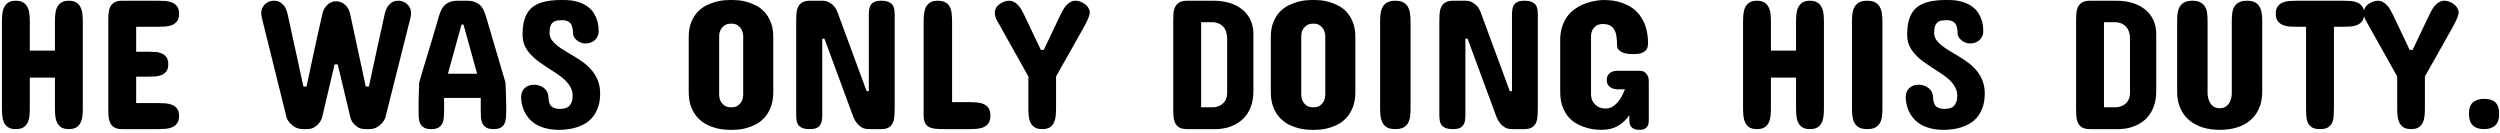 <svg width="639" height="34" viewBox="0 0 639 34" fill="none" xmlns="http://www.w3.org/2000/svg">
<path d="M0.492 5.578C0.492 4.906 0.523 4.25 0.586 3.609C0.648 2.969 0.797 2.398 1.031 1.898C1.281 1.383 1.641 0.969 2.109 0.656C2.578 0.344 3.227 0.188 4.055 0.188C4.867 0.188 5.508 0.344 5.977 0.656C6.461 0.969 6.82 1.383 7.055 1.898C7.305 2.398 7.461 2.969 7.523 3.609C7.586 4.25 7.617 4.906 7.617 5.578V12.938H14.039V5.578C14.039 4.906 14.07 4.25 14.133 3.609C14.195 2.969 14.344 2.398 14.578 1.898C14.828 1.383 15.188 0.969 15.656 0.656C16.125 0.344 16.773 0.188 17.602 0.188C18.414 0.188 19.055 0.344 19.523 0.656C20.008 0.969 20.367 1.383 20.602 1.898C20.852 2.398 21.008 2.969 21.07 3.609C21.133 4.25 21.164 4.906 21.164 5.578V27.609C21.164 28.297 21.133 28.961 21.07 29.602C21.008 30.242 20.852 30.82 20.602 31.336C20.367 31.836 20.008 32.242 19.523 32.555C19.055 32.852 18.414 33 17.602 33C16.773 33 16.125 32.852 15.656 32.555C15.188 32.242 14.828 31.836 14.578 31.336C14.344 30.82 14.195 30.242 14.133 29.602C14.07 28.961 14.039 28.297 14.039 27.609V19.828H7.617V27.609C7.617 28.297 7.586 28.961 7.523 29.602C7.461 30.242 7.305 30.82 7.055 31.336C6.82 31.836 6.461 32.242 5.977 32.555C5.508 32.852 4.867 33 4.055 33C3.227 33 2.578 32.852 2.109 32.555C1.641 32.242 1.281 31.836 1.031 31.336C0.797 30.82 0.648 30.242 0.586 29.602C0.523 28.961 0.492 28.297 0.492 27.609V5.578ZM40.383 0.188C41.008 0.188 41.641 0.211 42.281 0.258C42.922 0.305 43.5 0.438 44.016 0.656C44.531 0.875 44.953 1.211 45.281 1.664C45.609 2.102 45.773 2.719 45.773 3.516C45.773 4.312 45.609 4.938 45.281 5.391C44.953 5.828 44.531 6.156 44.016 6.375C43.5 6.594 42.922 6.727 42.281 6.773C41.641 6.82 41.008 6.844 40.383 6.844H34.805V13.219H37.758C38.383 13.219 39.008 13.242 39.633 13.289C40.273 13.32 40.836 13.445 41.32 13.664C41.82 13.867 42.227 14.188 42.539 14.625C42.852 15.047 43.008 15.641 43.008 16.406C43.008 17.188 42.852 17.789 42.539 18.211C42.227 18.633 41.82 18.953 41.32 19.172C40.836 19.375 40.273 19.5 39.633 19.547C39.008 19.578 38.383 19.594 37.758 19.594H34.805V26.344H40.383C41.008 26.344 41.641 26.367 42.281 26.414C42.922 26.461 43.5 26.594 44.016 26.812C44.531 27.016 44.953 27.344 45.281 27.797C45.609 28.234 45.773 28.844 45.773 29.625C45.773 30.438 45.602 31.07 45.258 31.523C44.93 31.977 44.508 32.312 43.992 32.531C43.477 32.75 42.898 32.883 42.258 32.93C41.617 32.977 40.992 33 40.383 33H31.195C30.32 33 29.641 32.844 29.156 32.531C28.688 32.219 28.344 31.812 28.125 31.312C27.906 30.797 27.773 30.219 27.727 29.578C27.695 28.938 27.68 28.281 27.68 27.609V5.578C27.68 4.906 27.695 4.25 27.727 3.609C27.773 2.969 27.906 2.398 28.125 1.898C28.344 1.383 28.688 0.969 29.156 0.656C29.641 0.344 30.32 0.188 31.195 0.188H40.383ZM85.945 0.328C86.383 0.328 86.789 0.406 87.164 0.562C87.555 0.719 87.898 0.938 88.195 1.219C88.508 1.484 88.773 1.812 88.992 2.203C89.211 2.578 89.367 2.984 89.461 3.422L93.492 22.125H94.289C94.945 19.078 95.617 15.969 96.305 12.797C96.992 9.609 97.68 6.484 98.367 3.422C98.508 2.828 98.719 2.289 99 1.805C99.25 1.398 99.594 1.031 100.031 0.703C100.484 0.359 101.07 0.188 101.789 0.188C102.336 0.188 102.812 0.289 103.219 0.492C103.641 0.68 103.984 0.93 104.25 1.242C104.531 1.539 104.734 1.867 104.859 2.227C105 2.586 105.07 2.938 105.07 3.281C105.07 3.469 105.062 3.648 105.047 3.82C105.031 3.992 105.008 4.141 104.977 4.266C104.945 4.422 104.914 4.562 104.883 4.688L98.461 30.188C98.227 30.719 97.914 31.188 97.523 31.594C97.195 31.953 96.766 32.281 96.234 32.578C95.719 32.859 95.07 33 94.289 33H93.492C92.711 33 92.07 32.859 91.57 32.578C91.07 32.281 90.672 31.953 90.375 31.594C90.031 31.188 89.773 30.719 89.602 30.188L86.32 16.453H85.523C85.023 18.672 84.484 20.961 83.906 23.32C83.344 25.68 82.805 27.969 82.289 30.188C82.086 30.719 81.812 31.188 81.469 31.594C81.156 31.953 80.75 32.281 80.25 32.578C79.766 32.859 79.133 33 78.352 33H77.555C76.773 33 76.109 32.859 75.562 32.578C75.031 32.281 74.594 31.953 74.25 31.594C73.844 31.188 73.523 30.719 73.289 30.188L66.961 4.688C66.93 4.562 66.898 4.422 66.867 4.266C66.836 4.141 66.812 3.992 66.797 3.82C66.781 3.648 66.773 3.469 66.773 3.281C66.773 2.938 66.836 2.586 66.961 2.227C67.102 1.867 67.305 1.539 67.57 1.242C67.852 0.93 68.195 0.68 68.602 0.492C69.023 0.289 69.508 0.188 70.055 0.188C70.773 0.188 71.352 0.359 71.789 0.703C72.242 1.031 72.594 1.398 72.844 1.805C73.125 2.289 73.336 2.828 73.477 3.422L77.555 22.125H78.352C78.648 20.688 78.969 19.18 79.312 17.602C79.656 16.008 80 14.406 80.344 12.797C80.703 11.172 81.055 9.57 81.398 7.992C81.758 6.398 82.102 4.875 82.43 3.422C82.648 2.531 83.07 1.797 83.695 1.219C84.32 0.625 85.07 0.328 85.945 0.328ZM114.492 18.844H121.945L118.477 6.281H117.961L114.492 18.844ZM129.211 21.141C129.242 22.203 129.281 23.289 129.328 24.398C129.375 25.508 129.398 26.578 129.398 27.609V28.312C129.398 28.906 129.375 29.484 129.328 30.047C129.297 30.594 129.18 31.094 128.977 31.547C128.773 31.984 128.453 32.336 128.016 32.602C127.578 32.867 126.961 33 126.164 33C125.352 33 124.727 32.867 124.289 32.602C123.852 32.336 123.523 31.984 123.305 31.547C123.102 31.109 122.977 30.609 122.93 30.047C122.898 29.484 122.883 28.906 122.883 28.312V25.031H113.508V28.312C113.508 28.906 113.484 29.484 113.438 30.047C113.406 30.609 113.281 31.109 113.062 31.547C112.859 31.984 112.539 32.336 112.102 32.602C111.664 32.867 111.039 33 110.227 33C109.414 33 108.789 32.867 108.352 32.602C107.914 32.336 107.594 31.984 107.391 31.547C107.188 31.094 107.07 30.594 107.039 30.047C107.008 29.484 106.992 28.906 106.992 28.312V27.609C106.992 27.125 106.992 26.609 106.992 26.062C107.008 25.516 107.023 24.961 107.039 24.398C107.055 23.836 107.07 23.281 107.086 22.734C107.102 22.172 107.117 21.641 107.133 21.141C107.914 18.422 108.734 15.672 109.594 12.891C110.453 10.094 111.273 7.328 112.055 4.594C112.211 4.016 112.398 3.461 112.617 2.93C112.836 2.383 113.125 1.914 113.484 1.523C113.844 1.117 114.305 0.797 114.867 0.562C115.43 0.312 116.148 0.188 117.023 0.188H119.367C120.227 0.188 120.938 0.312 121.5 0.562C122.078 0.797 122.547 1.117 122.906 1.523C123.266 1.914 123.547 2.383 123.75 2.93C123.969 3.461 124.164 4.016 124.336 4.594L129.211 21.141ZM140.461 8.438C140.477 9.094 140.664 9.688 141.023 10.219C141.398 10.734 141.883 11.227 142.477 11.695C143.086 12.164 143.773 12.625 144.539 13.078C145.305 13.516 146.086 13.984 146.883 14.484C147.695 14.969 148.484 15.5 149.25 16.078C150.016 16.656 150.703 17.312 151.312 18.047C151.922 18.781 152.414 19.609 152.789 20.531C153.164 21.453 153.367 22.5 153.398 23.672V23.859C153.398 25.141 153.242 26.258 152.93 27.211C152.617 28.164 152.203 28.984 151.688 29.672C151.172 30.359 150.57 30.93 149.883 31.383C149.195 31.82 148.469 32.172 147.703 32.438C146.953 32.703 146.188 32.891 145.406 33C144.641 33.109 143.914 33.172 143.227 33.188H142.992C141.664 33.188 140.5 33.055 139.5 32.789C138.5 32.523 137.641 32.172 136.922 31.734C136.203 31.281 135.602 30.766 135.117 30.188C134.648 29.609 134.273 29.016 133.992 28.406C133.711 27.781 133.508 27.164 133.383 26.555C133.258 25.945 133.195 25.375 133.195 24.844C133.195 24.297 133.289 23.82 133.477 23.414C133.664 23.008 133.906 22.68 134.203 22.43C134.516 22.164 134.867 21.969 135.258 21.844C135.664 21.719 136.086 21.656 136.523 21.656C136.93 21.656 137.344 21.719 137.766 21.844C138.203 21.969 138.594 22.164 138.938 22.43C139.297 22.68 139.586 23.008 139.805 23.414C140.039 23.805 140.164 24.266 140.18 24.797C140.211 25.969 140.477 26.773 140.977 27.211C141.477 27.633 142.195 27.844 143.133 27.844C143.602 27.828 144.031 27.773 144.422 27.68C144.828 27.57 145.172 27.391 145.453 27.141C145.734 26.875 145.953 26.531 146.109 26.109C146.281 25.672 146.367 25.125 146.367 24.469C146.367 23.656 146.18 22.922 145.805 22.266C145.445 21.609 144.969 21 144.375 20.438C143.781 19.875 143.102 19.344 142.336 18.844C141.57 18.328 140.789 17.82 139.992 17.32C139.195 16.805 138.414 16.273 137.648 15.727C136.898 15.164 136.219 14.555 135.609 13.898C135 13.242 134.508 12.516 134.133 11.719C133.773 10.922 133.586 10.016 133.57 9V8.625C133.586 6.953 133.805 5.562 134.227 4.453C134.664 3.344 135.297 2.461 136.125 1.805C136.969 1.148 138 0.688 139.219 0.422C140.438 0.141 141.836 0 143.414 0H144.023C145.461 0 146.68 0.156 147.68 0.469C148.68 0.781 149.508 1.18 150.164 1.664C150.836 2.148 151.359 2.695 151.734 3.305C152.125 3.914 152.414 4.516 152.602 5.109C152.789 5.703 152.906 6.258 152.953 6.773C153 7.289 153.023 7.703 153.023 8.016C153.023 8.484 152.93 8.914 152.742 9.305C152.57 9.68 152.328 10 152.016 10.266C151.719 10.531 151.359 10.742 150.938 10.898C150.531 11.039 150.086 11.109 149.602 11.109C149.227 11.109 148.852 11.039 148.477 10.898C148.102 10.742 147.766 10.547 147.469 10.312C147.172 10.078 146.93 9.812 146.742 9.516C146.555 9.203 146.461 8.891 146.461 8.578C146.461 7.297 146.227 6.406 145.758 5.906C145.305 5.406 144.633 5.156 143.742 5.156C143.32 5.156 142.906 5.18 142.5 5.227C142.109 5.273 141.758 5.406 141.445 5.625C141.148 5.828 140.906 6.148 140.719 6.586C140.547 7.023 140.461 7.641 140.461 8.438ZM176.039 9.469C176.039 7.969 176.258 6.695 176.695 5.648C177.133 4.586 177.688 3.703 178.359 3C179.047 2.297 179.797 1.75 180.609 1.359C181.438 0.953 182.234 0.648 183 0.445C183.781 0.242 184.484 0.117 185.109 0.07C185.734 0.023 186.195 0 186.492 0H187.289C187.586 0 188.047 0.023 188.672 0.07C189.297 0.117 189.992 0.242 190.758 0.445C191.523 0.648 192.312 0.953 193.125 1.359C193.953 1.75 194.695 2.297 195.352 3C196.023 3.703 196.57 4.586 196.992 5.648C197.43 6.695 197.648 7.969 197.648 9.469V23.484C197.648 25.031 197.43 26.344 196.992 27.422C196.57 28.5 196.023 29.398 195.352 30.117C194.695 30.836 193.953 31.406 193.125 31.828C192.312 32.234 191.523 32.539 190.758 32.742C189.992 32.945 189.297 33.07 188.672 33.117C188.047 33.164 187.586 33.188 187.289 33.188H186.492C186.195 33.188 185.734 33.164 185.109 33.117C184.484 33.07 183.781 32.945 183 32.742C182.234 32.539 181.438 32.234 180.609 31.828C179.797 31.406 179.047 30.836 178.359 30.117C177.688 29.398 177.133 28.5 176.695 27.422C176.258 26.344 176.039 25.031 176.039 23.484V9.469ZM183.82 24.375C183.852 24.953 183.984 25.461 184.219 25.898C184.422 26.289 184.727 26.641 185.133 26.953C185.555 27.266 186.148 27.422 186.914 27.422C187.664 27.422 188.242 27.266 188.648 26.953C189.055 26.641 189.359 26.289 189.562 25.898C189.781 25.461 189.914 24.953 189.961 24.375V9.094C189.914 8.531 189.781 8.023 189.562 7.57C189.359 7.195 189.055 6.852 188.648 6.539C188.242 6.211 187.664 6.047 186.914 6.047C186.148 6.047 185.555 6.211 185.133 6.539C184.727 6.852 184.422 7.195 184.219 7.57C183.984 8.023 183.852 8.531 183.82 9.094V24.375ZM221.508 23.297H222.07V3.844C222.07 3.344 222.102 2.875 222.164 2.438C222.227 1.984 222.359 1.594 222.562 1.266C222.781 0.938 223.094 0.68 223.5 0.492C223.922 0.289 224.492 0.188 225.211 0.188C226.008 0.188 226.633 0.289 227.086 0.492C227.555 0.68 227.906 0.938 228.141 1.266C228.375 1.594 228.523 1.984 228.586 2.438C228.648 2.875 228.68 3.344 228.68 3.844V27.609C228.68 28.297 228.656 28.961 228.609 29.602C228.578 30.242 228.453 30.82 228.234 31.336C228.031 31.836 227.688 32.242 227.203 32.555C226.734 32.852 226.07 33 225.211 33H222.117C221.383 33 220.766 32.859 220.266 32.578C219.781 32.281 219.375 31.93 219.047 31.523C218.719 31.102 218.453 30.664 218.25 30.211C218.062 29.758 217.914 29.375 217.805 29.062L210.727 9.891H210.164V29.344C210.164 29.844 210.133 30.32 210.07 30.773C210.008 31.211 209.867 31.594 209.648 31.922C209.445 32.25 209.133 32.516 208.711 32.719C208.305 32.906 207.742 33 207.023 33C206.211 33 205.57 32.906 205.102 32.719C204.633 32.516 204.281 32.25 204.047 31.922C203.812 31.594 203.664 31.211 203.602 30.773C203.539 30.32 203.508 29.844 203.508 29.344V5.578C203.508 4.906 203.523 4.25 203.555 3.609C203.602 2.953 203.734 2.375 203.953 1.875C204.172 1.359 204.516 0.953 204.984 0.656C205.469 0.344 206.148 0.188 207.023 0.188H210.117C210.898 0.188 211.531 0.344 212.016 0.656C212.516 0.953 212.922 1.281 213.234 1.641C213.578 2.062 213.852 2.547 214.055 3.094L221.508 23.297ZM236.086 5.578C236.086 4.906 236.117 4.25 236.18 3.609C236.242 2.969 236.391 2.398 236.625 1.898C236.875 1.383 237.234 0.969 237.703 0.656C238.172 0.344 238.82 0.188 239.648 0.188C240.539 0.188 241.234 0.344 241.734 0.656C242.234 0.969 242.602 1.383 242.836 1.898C243.07 2.398 243.211 2.969 243.258 3.609C243.32 4.25 243.352 4.906 243.352 5.578V26.109H247.945C248.586 26.109 249.219 26.141 249.844 26.203C250.469 26.266 251.023 26.414 251.508 26.648C252.008 26.883 252.406 27.227 252.703 27.68C253 28.133 253.148 28.75 253.148 29.531C253.148 30.328 253 30.961 252.703 31.43C252.406 31.883 252.008 32.227 251.508 32.461C251.023 32.695 250.469 32.844 249.844 32.906C249.219 32.969 248.586 33 247.945 33H241.289C240.461 33 239.727 32.969 239.086 32.906C238.445 32.844 237.898 32.695 237.445 32.461C237.008 32.227 236.672 31.883 236.438 31.43C236.203 30.961 236.086 30.328 236.086 29.531V5.578ZM269.93 27.703C269.93 28.359 269.898 29.008 269.836 29.648C269.773 30.273 269.625 30.836 269.391 31.336C269.156 31.836 268.805 32.242 268.336 32.555C267.867 32.852 267.227 33 266.414 33C265.586 33 264.938 32.852 264.469 32.555C264 32.242 263.641 31.836 263.391 31.336C263.156 30.836 263.008 30.273 262.945 29.648C262.883 29.008 262.852 28.359 262.852 27.703V19.547L255.867 7.078C255.492 6.422 255.133 5.781 254.789 5.156C254.445 4.516 254.273 3.875 254.273 3.234C254.273 2.812 254.391 2.391 254.625 1.969C254.875 1.531 255.32 1.125 255.961 0.75C256.664 0.375 257.32 0.188 257.93 0.188C258.398 0.188 258.82 0.297 259.195 0.516C259.586 0.719 259.938 0.992 260.25 1.336C260.562 1.68 260.844 2.07 261.094 2.508C261.344 2.93 261.57 3.359 261.773 3.797L266.039 12.75H266.789L271.055 3.797C271.258 3.359 271.484 2.93 271.734 2.508C271.984 2.07 272.266 1.68 272.578 1.336C272.891 0.992 273.234 0.719 273.609 0.516C274 0.297 274.43 0.188 274.898 0.188C275.227 0.188 275.547 0.234 275.859 0.328C276.172 0.422 276.508 0.562 276.867 0.75C277.477 1.125 277.906 1.531 278.156 1.969C278.422 2.391 278.555 2.812 278.555 3.234C278.555 3.516 278.43 3.977 278.18 4.617C277.93 5.242 277.523 6.062 276.961 7.078L269.93 19.547V27.703ZM310.242 0.188C311.664 0.188 312.984 0.367 314.203 0.727C315.438 1.086 316.508 1.625 317.414 2.344C318.336 3.047 319.055 3.93 319.57 4.992C320.102 6.055 320.367 7.297 320.367 8.719V23.25C320.367 24.469 320.234 25.547 319.969 26.484C319.703 27.406 319.352 28.211 318.914 28.898C318.492 29.57 318.008 30.148 317.461 30.633C316.914 31.102 316.359 31.484 315.797 31.781C314.453 32.5 312.93 32.906 311.227 33H303.445C302.555 33 301.867 32.852 301.383 32.555C300.898 32.242 300.547 31.836 300.328 31.336C300.109 30.82 299.977 30.242 299.93 29.602C299.898 28.961 299.883 28.297 299.883 27.609V5.531C299.883 4.859 299.898 4.203 299.93 3.562C299.977 2.922 300.109 2.352 300.328 1.852C300.547 1.352 300.898 0.953 301.383 0.656C301.867 0.344 302.555 0.188 303.445 0.188H310.242ZM307.008 5.672V27.422H310.055C310.727 27.391 311.328 27.234 311.859 26.953C312.078 26.844 312.297 26.695 312.516 26.508C312.734 26.32 312.93 26.102 313.102 25.852C313.273 25.586 313.406 25.273 313.5 24.914C313.609 24.555 313.664 24.141 313.664 23.672V9.844C313.664 9.328 313.609 8.875 313.5 8.484C313.406 8.078 313.273 7.727 313.102 7.43C312.93 7.133 312.734 6.883 312.516 6.68C312.297 6.477 312.078 6.312 311.859 6.188C311.328 5.891 310.727 5.719 310.055 5.672H307.008ZM324.82 9.469C324.82 7.969 325.039 6.695 325.477 5.648C325.914 4.586 326.469 3.703 327.141 3C327.828 2.297 328.578 1.75 329.391 1.359C330.219 0.953 331.016 0.648 331.781 0.445C332.562 0.242 333.266 0.117 333.891 0.07C334.516 0.023 334.977 0 335.273 0H336.07C336.367 0 336.828 0.023 337.453 0.07C338.078 0.117 338.773 0.242 339.539 0.445C340.305 0.648 341.094 0.953 341.906 1.359C342.734 1.75 343.477 2.297 344.133 3C344.805 3.703 345.352 4.586 345.773 5.648C346.211 6.695 346.43 7.969 346.43 9.469V23.484C346.43 25.031 346.211 26.344 345.773 27.422C345.352 28.5 344.805 29.398 344.133 30.117C343.477 30.836 342.734 31.406 341.906 31.828C341.094 32.234 340.305 32.539 339.539 32.742C338.773 32.945 338.078 33.07 337.453 33.117C336.828 33.164 336.367 33.188 336.07 33.188H335.273C334.977 33.188 334.516 33.164 333.891 33.117C333.266 33.07 332.562 32.945 331.781 32.742C331.016 32.539 330.219 32.234 329.391 31.828C328.578 31.406 327.828 30.836 327.141 30.117C326.469 29.398 325.914 28.5 325.477 27.422C325.039 26.344 324.82 25.031 324.82 23.484V9.469ZM332.602 24.375C332.633 24.953 332.766 25.461 333 25.898C333.203 26.289 333.508 26.641 333.914 26.953C334.336 27.266 334.93 27.422 335.695 27.422C336.445 27.422 337.023 27.266 337.43 26.953C337.836 26.641 338.141 26.289 338.344 25.898C338.562 25.461 338.695 24.953 338.742 24.375V9.094C338.695 8.531 338.562 8.023 338.344 7.57C338.141 7.195 337.836 6.852 337.43 6.539C337.023 6.211 336.445 6.047 335.695 6.047C334.93 6.047 334.336 6.211 333.914 6.539C333.508 6.852 333.203 7.195 333 7.57C332.766 8.023 332.633 8.531 332.602 9.094V24.375ZM352.758 5.578C352.758 4.906 352.789 4.25 352.852 3.609C352.93 2.969 353.094 2.398 353.344 1.898C353.609 1.383 354 0.969 354.516 0.656C355.031 0.344 355.742 0.188 356.648 0.188C357.555 0.188 358.266 0.344 358.781 0.656C359.297 0.969 359.68 1.383 359.93 1.898C360.195 2.398 360.359 2.969 360.422 3.609C360.5 4.25 360.539 4.906 360.539 5.578V27.609C360.539 28.297 360.508 28.961 360.445 29.602C360.383 30.242 360.219 30.82 359.953 31.336C359.703 31.836 359.312 32.242 358.781 32.555C358.266 32.852 357.555 33 356.648 33C355.742 33 355.031 32.852 354.516 32.555C354 32.242 353.609 31.836 353.344 31.336C353.094 30.82 352.93 30.242 352.852 29.602C352.789 28.961 352.758 28.297 352.758 27.609V5.578ZM385.898 23.297H386.461V3.844C386.461 3.344 386.492 2.875 386.555 2.438C386.617 1.984 386.75 1.594 386.953 1.266C387.172 0.938 387.484 0.68 387.891 0.492C388.312 0.289 388.883 0.188 389.602 0.188C390.398 0.188 391.023 0.289 391.477 0.492C391.945 0.68 392.297 0.938 392.531 1.266C392.766 1.594 392.914 1.984 392.977 2.438C393.039 2.875 393.07 3.344 393.07 3.844V27.609C393.07 28.297 393.047 28.961 393 29.602C392.969 30.242 392.844 30.82 392.625 31.336C392.422 31.836 392.078 32.242 391.594 32.555C391.125 32.852 390.461 33 389.602 33H386.508C385.773 33 385.156 32.859 384.656 32.578C384.172 32.281 383.766 31.93 383.438 31.523C383.109 31.102 382.844 30.664 382.641 30.211C382.453 29.758 382.305 29.375 382.195 29.062L375.117 9.891H374.555V29.344C374.555 29.844 374.523 30.32 374.461 30.773C374.398 31.211 374.258 31.594 374.039 31.922C373.836 32.25 373.523 32.516 373.102 32.719C372.695 32.906 372.133 33 371.414 33C370.602 33 369.961 32.906 369.492 32.719C369.023 32.516 368.672 32.25 368.438 31.922C368.203 31.594 368.055 31.211 367.992 30.773C367.93 30.32 367.898 29.844 367.898 29.344V5.578C367.898 4.906 367.914 4.25 367.945 3.609C367.992 2.953 368.125 2.375 368.344 1.875C368.562 1.359 368.906 0.953 369.375 0.656C369.859 0.344 370.539 0.188 371.414 0.188H374.508C375.289 0.188 375.922 0.344 376.406 0.656C376.906 0.953 377.312 1.281 377.625 1.641C377.969 2.062 378.242 2.547 378.445 3.094L385.898 23.297ZM421.43 30.844C421.43 31.047 421.406 31.281 421.359 31.547C421.328 31.812 421.227 32.07 421.055 32.32C420.898 32.555 420.664 32.758 420.352 32.93C420.039 33.102 419.617 33.188 419.086 33.188C418.492 33.188 418.023 33.109 417.68 32.953C417.336 32.781 417.07 32.578 416.883 32.344C416.711 32.094 416.594 31.836 416.531 31.57C416.484 31.305 416.461 31.062 416.461 30.844V29.438C415.711 30.547 414.75 31.453 413.578 32.156C412.422 32.844 410.992 33.188 409.289 33.188C408.992 33.188 408.531 33.164 407.906 33.117C407.281 33.07 406.578 32.945 405.797 32.742C405.016 32.539 404.211 32.234 403.383 31.828C402.555 31.422 401.797 30.859 401.109 30.141C400.438 29.406 399.883 28.5 399.445 27.422C399.008 26.328 398.789 25 398.789 23.438V10.312C398.789 9.031 398.945 7.898 399.258 6.914C399.57 5.93 399.977 5.078 400.477 4.359C400.992 3.625 401.578 3.016 402.234 2.531C402.891 2.031 403.562 1.617 404.25 1.289C405.844 0.539 407.664 0.109 409.711 0C411.445 0 412.93 0.195 414.164 0.586C415.398 0.977 416.445 1.484 417.305 2.109C418.164 2.734 418.852 3.445 419.367 4.242C419.883 5.023 420.281 5.82 420.562 6.633C420.844 7.445 421.023 8.227 421.102 8.977C421.195 9.727 421.242 10.375 421.242 10.922C421.242 11.156 421.219 11.445 421.172 11.789C421.141 12.117 421.008 12.438 420.773 12.75C420.539 13.047 420.164 13.305 419.648 13.523C419.148 13.727 418.43 13.828 417.492 13.828C417.164 13.828 416.758 13.812 416.273 13.781C415.805 13.734 415.352 13.633 414.914 13.477C414.477 13.32 414.102 13.094 413.789 12.797C413.477 12.484 413.32 12.062 413.32 11.531C413.32 10.688 413.266 9.938 413.156 9.281C413.062 8.609 412.883 8.039 412.617 7.57C412.352 7.102 411.984 6.75 411.516 6.516C411.047 6.266 410.445 6.141 409.711 6.141C408.945 6.141 408.352 6.297 407.93 6.609C407.523 6.922 407.227 7.266 407.039 7.641C406.82 8.078 406.695 8.578 406.664 9.141V24.141C406.664 24.641 406.75 25.109 406.922 25.547C407.109 25.984 407.367 26.367 407.695 26.695C408.023 27.023 408.406 27.281 408.844 27.469C409.297 27.656 409.789 27.75 410.32 27.75C410.945 27.75 411.508 27.617 412.008 27.352C412.523 27.07 412.984 26.703 413.391 26.25C413.797 25.781 414.156 25.258 414.469 24.68C414.797 24.086 415.086 23.469 415.336 22.828H413.086C412.633 22.781 412.234 22.664 411.891 22.477C411.578 22.32 411.297 22.086 411.047 21.773C410.812 21.461 410.695 21.031 410.695 20.484C410.695 19.891 410.812 19.438 411.047 19.125C411.297 18.797 411.578 18.555 411.891 18.398C412.234 18.227 412.633 18.125 413.086 18.094H419.18C419.289 18.094 419.461 18.117 419.695 18.164C419.945 18.195 420.195 18.305 420.445 18.492C420.711 18.68 420.938 18.961 421.125 19.336C421.328 19.695 421.43 20.203 421.43 20.859V30.844ZM445.523 5.578C445.523 4.906 445.555 4.25 445.617 3.609C445.68 2.969 445.828 2.398 446.062 1.898C446.312 1.383 446.672 0.969 447.141 0.656C447.609 0.344 448.258 0.188 449.086 0.188C449.898 0.188 450.539 0.344 451.008 0.656C451.492 0.969 451.852 1.383 452.086 1.898C452.336 2.398 452.492 2.969 452.555 3.609C452.617 4.25 452.648 4.906 452.648 5.578V12.938H459.07V5.578C459.07 4.906 459.102 4.25 459.164 3.609C459.227 2.969 459.375 2.398 459.609 1.898C459.859 1.383 460.219 0.969 460.688 0.656C461.156 0.344 461.805 0.188 462.633 0.188C463.445 0.188 464.086 0.344 464.555 0.656C465.039 0.969 465.398 1.383 465.633 1.898C465.883 2.398 466.039 2.969 466.102 3.609C466.164 4.25 466.195 4.906 466.195 5.578V27.609C466.195 28.297 466.164 28.961 466.102 29.602C466.039 30.242 465.883 30.82 465.633 31.336C465.398 31.836 465.039 32.242 464.555 32.555C464.086 32.852 463.445 33 462.633 33C461.805 33 461.156 32.852 460.688 32.555C460.219 32.242 459.859 31.836 459.609 31.336C459.375 30.82 459.227 30.242 459.164 29.602C459.102 28.961 459.07 28.297 459.07 27.609V19.828H452.648V27.609C452.648 28.297 452.617 28.961 452.555 29.602C452.492 30.242 452.336 30.82 452.086 31.336C451.852 31.836 451.492 32.242 451.008 32.555C450.539 32.852 449.898 33 449.086 33C448.258 33 447.609 32.852 447.141 32.555C446.672 32.242 446.312 31.836 446.062 31.336C445.828 30.82 445.68 30.242 445.617 29.602C445.555 28.961 445.523 28.297 445.523 27.609V5.578ZM473.367 5.578C473.367 4.906 473.398 4.25 473.461 3.609C473.539 2.969 473.703 2.398 473.953 1.898C474.219 1.383 474.609 0.969 475.125 0.656C475.641 0.344 476.352 0.188 477.258 0.188C478.164 0.188 478.875 0.344 479.391 0.656C479.906 0.969 480.289 1.383 480.539 1.898C480.805 2.398 480.969 2.969 481.031 3.609C481.109 4.25 481.148 4.906 481.148 5.578V27.609C481.148 28.297 481.117 28.961 481.055 29.602C480.992 30.242 480.828 30.82 480.562 31.336C480.312 31.836 479.922 32.242 479.391 32.555C478.875 32.852 478.164 33 477.258 33C476.352 33 475.641 32.852 475.125 32.555C474.609 32.242 474.219 31.836 473.953 31.336C473.703 30.82 473.539 30.242 473.461 29.602C473.398 28.961 473.367 28.297 473.367 27.609V5.578ZM494.367 8.438C494.383 9.094 494.57 9.688 494.93 10.219C495.305 10.734 495.789 11.227 496.383 11.695C496.992 12.164 497.68 12.625 498.445 13.078C499.211 13.516 499.992 13.984 500.789 14.484C501.602 14.969 502.391 15.5 503.156 16.078C503.922 16.656 504.609 17.312 505.219 18.047C505.828 18.781 506.32 19.609 506.695 20.531C507.07 21.453 507.273 22.5 507.305 23.672V23.859C507.305 25.141 507.148 26.258 506.836 27.211C506.523 28.164 506.109 28.984 505.594 29.672C505.078 30.359 504.477 30.93 503.789 31.383C503.102 31.82 502.375 32.172 501.609 32.438C500.859 32.703 500.094 32.891 499.312 33C498.547 33.109 497.82 33.172 497.133 33.188H496.898C495.57 33.188 494.406 33.055 493.406 32.789C492.406 32.523 491.547 32.172 490.828 31.734C490.109 31.281 489.508 30.766 489.023 30.188C488.555 29.609 488.18 29.016 487.898 28.406C487.617 27.781 487.414 27.164 487.289 26.555C487.164 25.945 487.102 25.375 487.102 24.844C487.102 24.297 487.195 23.82 487.383 23.414C487.57 23.008 487.812 22.68 488.109 22.43C488.422 22.164 488.773 21.969 489.164 21.844C489.57 21.719 489.992 21.656 490.43 21.656C490.836 21.656 491.25 21.719 491.672 21.844C492.109 21.969 492.5 22.164 492.844 22.43C493.203 22.68 493.492 23.008 493.711 23.414C493.945 23.805 494.07 24.266 494.086 24.797C494.117 25.969 494.383 26.773 494.883 27.211C495.383 27.633 496.102 27.844 497.039 27.844C497.508 27.828 497.938 27.773 498.328 27.68C498.734 27.57 499.078 27.391 499.359 27.141C499.641 26.875 499.859 26.531 500.016 26.109C500.188 25.672 500.273 25.125 500.273 24.469C500.273 23.656 500.086 22.922 499.711 22.266C499.352 21.609 498.875 21 498.281 20.438C497.688 19.875 497.008 19.344 496.242 18.844C495.477 18.328 494.695 17.82 493.898 17.32C493.102 16.805 492.32 16.273 491.555 15.727C490.805 15.164 490.125 14.555 489.516 13.898C488.906 13.242 488.414 12.516 488.039 11.719C487.68 10.922 487.492 10.016 487.477 9V8.625C487.492 6.953 487.711 5.562 488.133 4.453C488.57 3.344 489.203 2.461 490.031 1.805C490.875 1.148 491.906 0.688 493.125 0.422C494.344 0.141 495.742 0 497.32 0H497.93C499.367 0 500.586 0.156 501.586 0.469C502.586 0.781 503.414 1.18 504.07 1.664C504.742 2.148 505.266 2.695 505.641 3.305C506.031 3.914 506.32 4.516 506.508 5.109C506.695 5.703 506.812 6.258 506.859 6.773C506.906 7.289 506.93 7.703 506.93 8.016C506.93 8.484 506.836 8.914 506.648 9.305C506.477 9.68 506.234 10 505.922 10.266C505.625 10.531 505.266 10.742 504.844 10.898C504.438 11.039 503.992 11.109 503.508 11.109C503.133 11.109 502.758 11.039 502.383 10.898C502.008 10.742 501.672 10.547 501.375 10.312C501.078 10.078 500.836 9.812 500.648 9.516C500.461 9.203 500.367 8.891 500.367 8.578C500.367 7.297 500.133 6.406 499.664 5.906C499.211 5.406 498.539 5.156 497.648 5.156C497.227 5.156 496.812 5.18 496.406 5.227C496.016 5.273 495.664 5.406 495.352 5.625C495.055 5.828 494.812 6.148 494.625 6.586C494.453 7.023 494.367 7.641 494.367 8.438ZM541.008 0.188C542.43 0.188 543.75 0.367 544.969 0.727C546.203 1.086 547.273 1.625 548.18 2.344C549.102 3.047 549.82 3.93 550.336 4.992C550.867 6.055 551.133 7.297 551.133 8.719V23.25C551.133 24.469 551 25.547 550.734 26.484C550.469 27.406 550.117 28.211 549.68 28.898C549.258 29.57 548.773 30.148 548.227 30.633C547.68 31.102 547.125 31.484 546.562 31.781C545.219 32.5 543.695 32.906 541.992 33H534.211C533.32 33 532.633 32.852 532.148 32.555C531.664 32.242 531.312 31.836 531.094 31.336C530.875 30.82 530.742 30.242 530.695 29.602C530.664 28.961 530.648 28.297 530.648 27.609V5.531C530.648 4.859 530.664 4.203 530.695 3.562C530.742 2.922 530.875 2.352 531.094 1.852C531.312 1.352 531.664 0.953 532.148 0.656C532.633 0.344 533.32 0.188 534.211 0.188H541.008ZM537.773 5.672V27.422H540.82C541.492 27.391 542.094 27.234 542.625 26.953C542.844 26.844 543.062 26.695 543.281 26.508C543.5 26.32 543.695 26.102 543.867 25.852C544.039 25.586 544.172 25.273 544.266 24.914C544.375 24.555 544.43 24.141 544.43 23.672V9.844C544.43 9.328 544.375 8.875 544.266 8.484C544.172 8.078 544.039 7.727 543.867 7.43C543.695 7.133 543.5 6.883 543.281 6.68C543.062 6.477 542.844 6.312 542.625 6.188C542.094 5.891 541.492 5.719 540.82 5.672H537.773ZM556.477 5.531C556.477 4.859 556.508 4.203 556.57 3.562C556.648 2.922 556.812 2.352 557.062 1.852C557.328 1.352 557.719 0.953 558.234 0.656C558.75 0.344 559.461 0.188 560.367 0.188C561.273 0.188 561.984 0.344 562.5 0.656C563.031 0.953 563.422 1.352 563.672 1.852C563.938 2.352 564.102 2.922 564.164 3.562C564.227 4.203 564.258 4.859 564.258 5.531V24C564.305 24.688 564.445 25.297 564.68 25.828C564.773 26.062 564.898 26.289 565.055 26.508C565.211 26.727 565.391 26.922 565.594 27.094C565.812 27.266 566.062 27.406 566.344 27.516C566.641 27.609 566.977 27.656 567.352 27.656C567.727 27.656 568.062 27.609 568.359 27.516C568.656 27.406 568.906 27.266 569.109 27.094C569.328 26.922 569.516 26.727 569.672 26.508C569.828 26.289 569.953 26.062 570.047 25.828C570.281 25.297 570.414 24.688 570.445 24V5.531C570.445 4.859 570.477 4.203 570.539 3.562C570.602 2.922 570.758 2.352 571.008 1.852C571.273 1.352 571.664 0.953 572.18 0.656C572.695 0.344 573.414 0.188 574.336 0.188C575.242 0.188 575.953 0.344 576.469 0.656C576.984 0.953 577.367 1.352 577.617 1.852C577.883 2.352 578.047 2.922 578.109 3.562C578.188 4.203 578.227 4.859 578.227 5.531V23.391C578.227 25.016 577.961 26.438 577.43 27.656C576.914 28.875 576.172 29.898 575.203 30.727C574.25 31.539 573.102 32.156 571.758 32.578C570.43 32.984 568.961 33.188 567.352 33.188C565.727 33.188 564.25 32.977 562.922 32.555C561.594 32.117 560.445 31.484 559.477 30.656C558.523 29.828 557.781 28.805 557.25 27.586C556.734 26.367 556.477 24.969 556.477 23.391V5.531ZM598.945 0.188C599.57 0.188 600.195 0.211 600.82 0.258C601.461 0.305 602.039 0.438 602.555 0.656C603.07 0.875 603.484 1.211 603.797 1.664C604.125 2.102 604.289 2.719 604.289 3.516C604.289 4.297 604.125 4.914 603.797 5.367C603.484 5.805 603.07 6.133 602.555 6.352C602.039 6.57 601.461 6.711 600.82 6.773C600.195 6.82 599.57 6.844 598.945 6.844H596.555V27.656C596.555 28.328 596.531 28.984 596.484 29.625C596.453 30.266 596.328 30.836 596.109 31.336C595.891 31.836 595.539 32.242 595.055 32.555C594.57 32.852 593.883 33 592.992 33C592.102 33 591.414 32.852 590.93 32.555C590.445 32.242 590.094 31.836 589.875 31.336C589.656 30.836 589.523 30.266 589.477 29.625C589.445 28.984 589.43 28.328 589.43 27.656V6.844H587.039C586.414 6.844 585.781 6.82 585.141 6.773C584.516 6.711 583.945 6.57 583.43 6.352C582.914 6.133 582.492 5.805 582.164 5.367C581.852 4.914 581.695 4.297 581.695 3.516C581.695 2.719 581.852 2.102 582.164 1.664C582.492 1.211 582.914 0.875 583.43 0.656C583.945 0.438 584.516 0.305 585.141 0.258C585.781 0.211 586.414 0.188 587.039 0.188H598.945ZM619.805 27.703C619.805 28.359 619.773 29.008 619.711 29.648C619.648 30.273 619.5 30.836 619.266 31.336C619.031 31.836 618.68 32.242 618.211 32.555C617.742 32.852 617.102 33 616.289 33C615.461 33 614.812 32.852 614.344 32.555C613.875 32.242 613.516 31.836 613.266 31.336C613.031 30.836 612.883 30.273 612.82 29.648C612.758 29.008 612.727 28.359 612.727 27.703V19.547L605.742 7.078C605.367 6.422 605.008 5.781 604.664 5.156C604.32 4.516 604.148 3.875 604.148 3.234C604.148 2.812 604.266 2.391 604.5 1.969C604.75 1.531 605.195 1.125 605.836 0.75C606.539 0.375 607.195 0.188 607.805 0.188C608.273 0.188 608.695 0.297 609.07 0.516C609.461 0.719 609.812 0.992 610.125 1.336C610.438 1.68 610.719 2.07 610.969 2.508C611.219 2.93 611.445 3.359 611.648 3.797L615.914 12.75H616.664L620.93 3.797C621.133 3.359 621.359 2.93 621.609 2.508C621.859 2.07 622.141 1.68 622.453 1.336C622.766 0.992 623.109 0.719 623.484 0.516C623.875 0.297 624.305 0.188 624.773 0.188C625.102 0.188 625.422 0.234 625.734 0.328C626.047 0.422 626.383 0.562 626.742 0.75C627.352 1.125 627.781 1.531 628.031 1.969C628.297 2.391 628.43 2.812 628.43 3.234C628.43 3.516 628.305 3.977 628.055 4.617C627.805 5.242 627.398 6.062 626.836 7.078L619.805 19.547V27.703ZM638.789 29.109C638.789 30.438 638.453 31.422 637.781 32.062C637.109 32.688 636.164 33 634.945 33C633.695 33 632.734 32.688 632.062 32.062C631.391 31.422 631.055 30.438 631.055 29.109C631.055 27.766 631.391 26.789 632.062 26.18C632.734 25.57 633.695 25.266 634.945 25.266C636.242 25.266 637.203 25.57 637.828 26.18C638.469 26.789 638.789 27.766 638.789 29.109Z" fill="black"/>
</svg>
